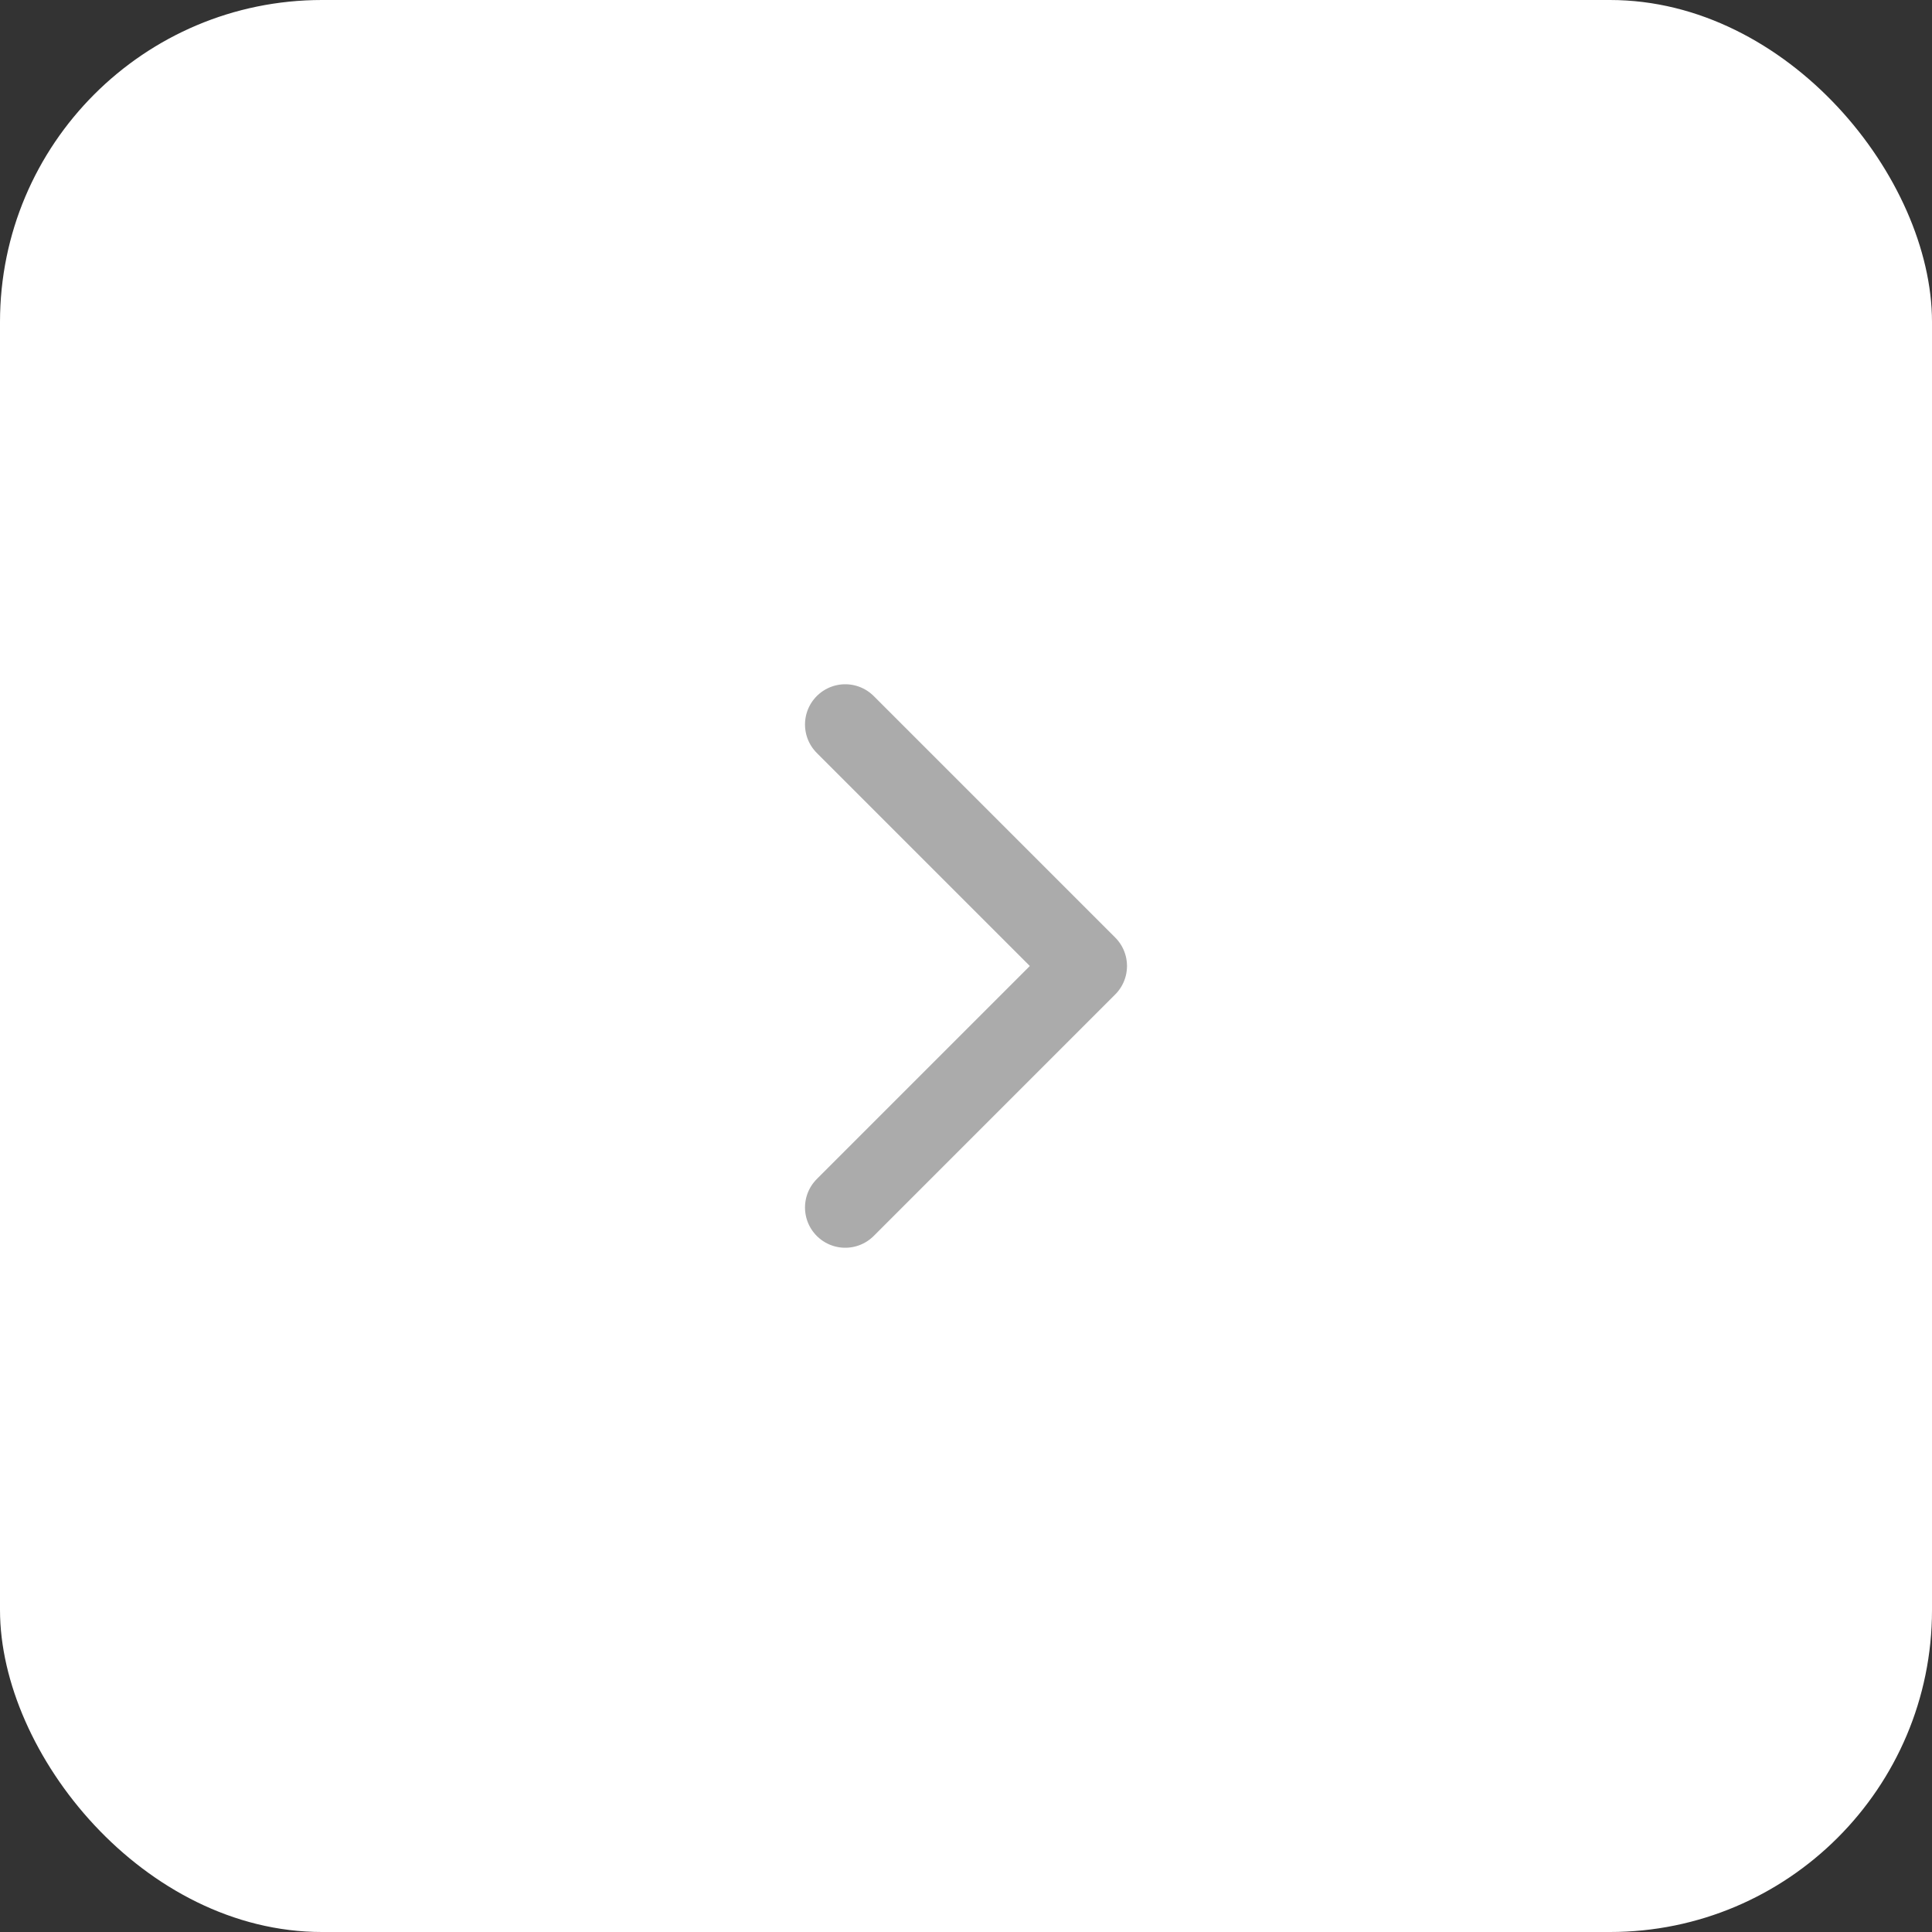 <svg width="48" height="48" viewBox="0 0 48 48" fill="none" xmlns="http://www.w3.org/2000/svg">
<rect x="0" y="0" width="48" height="48" fill="#333333" stroke="none"/>
<rect width="48" height="48" rx="8" fill="white"/>
<path d="M21 18L27 24L21 30" stroke="#ABABAB" stroke-width="2" stroke-linecap="round" stroke-linejoin="round"/>
</svg>
